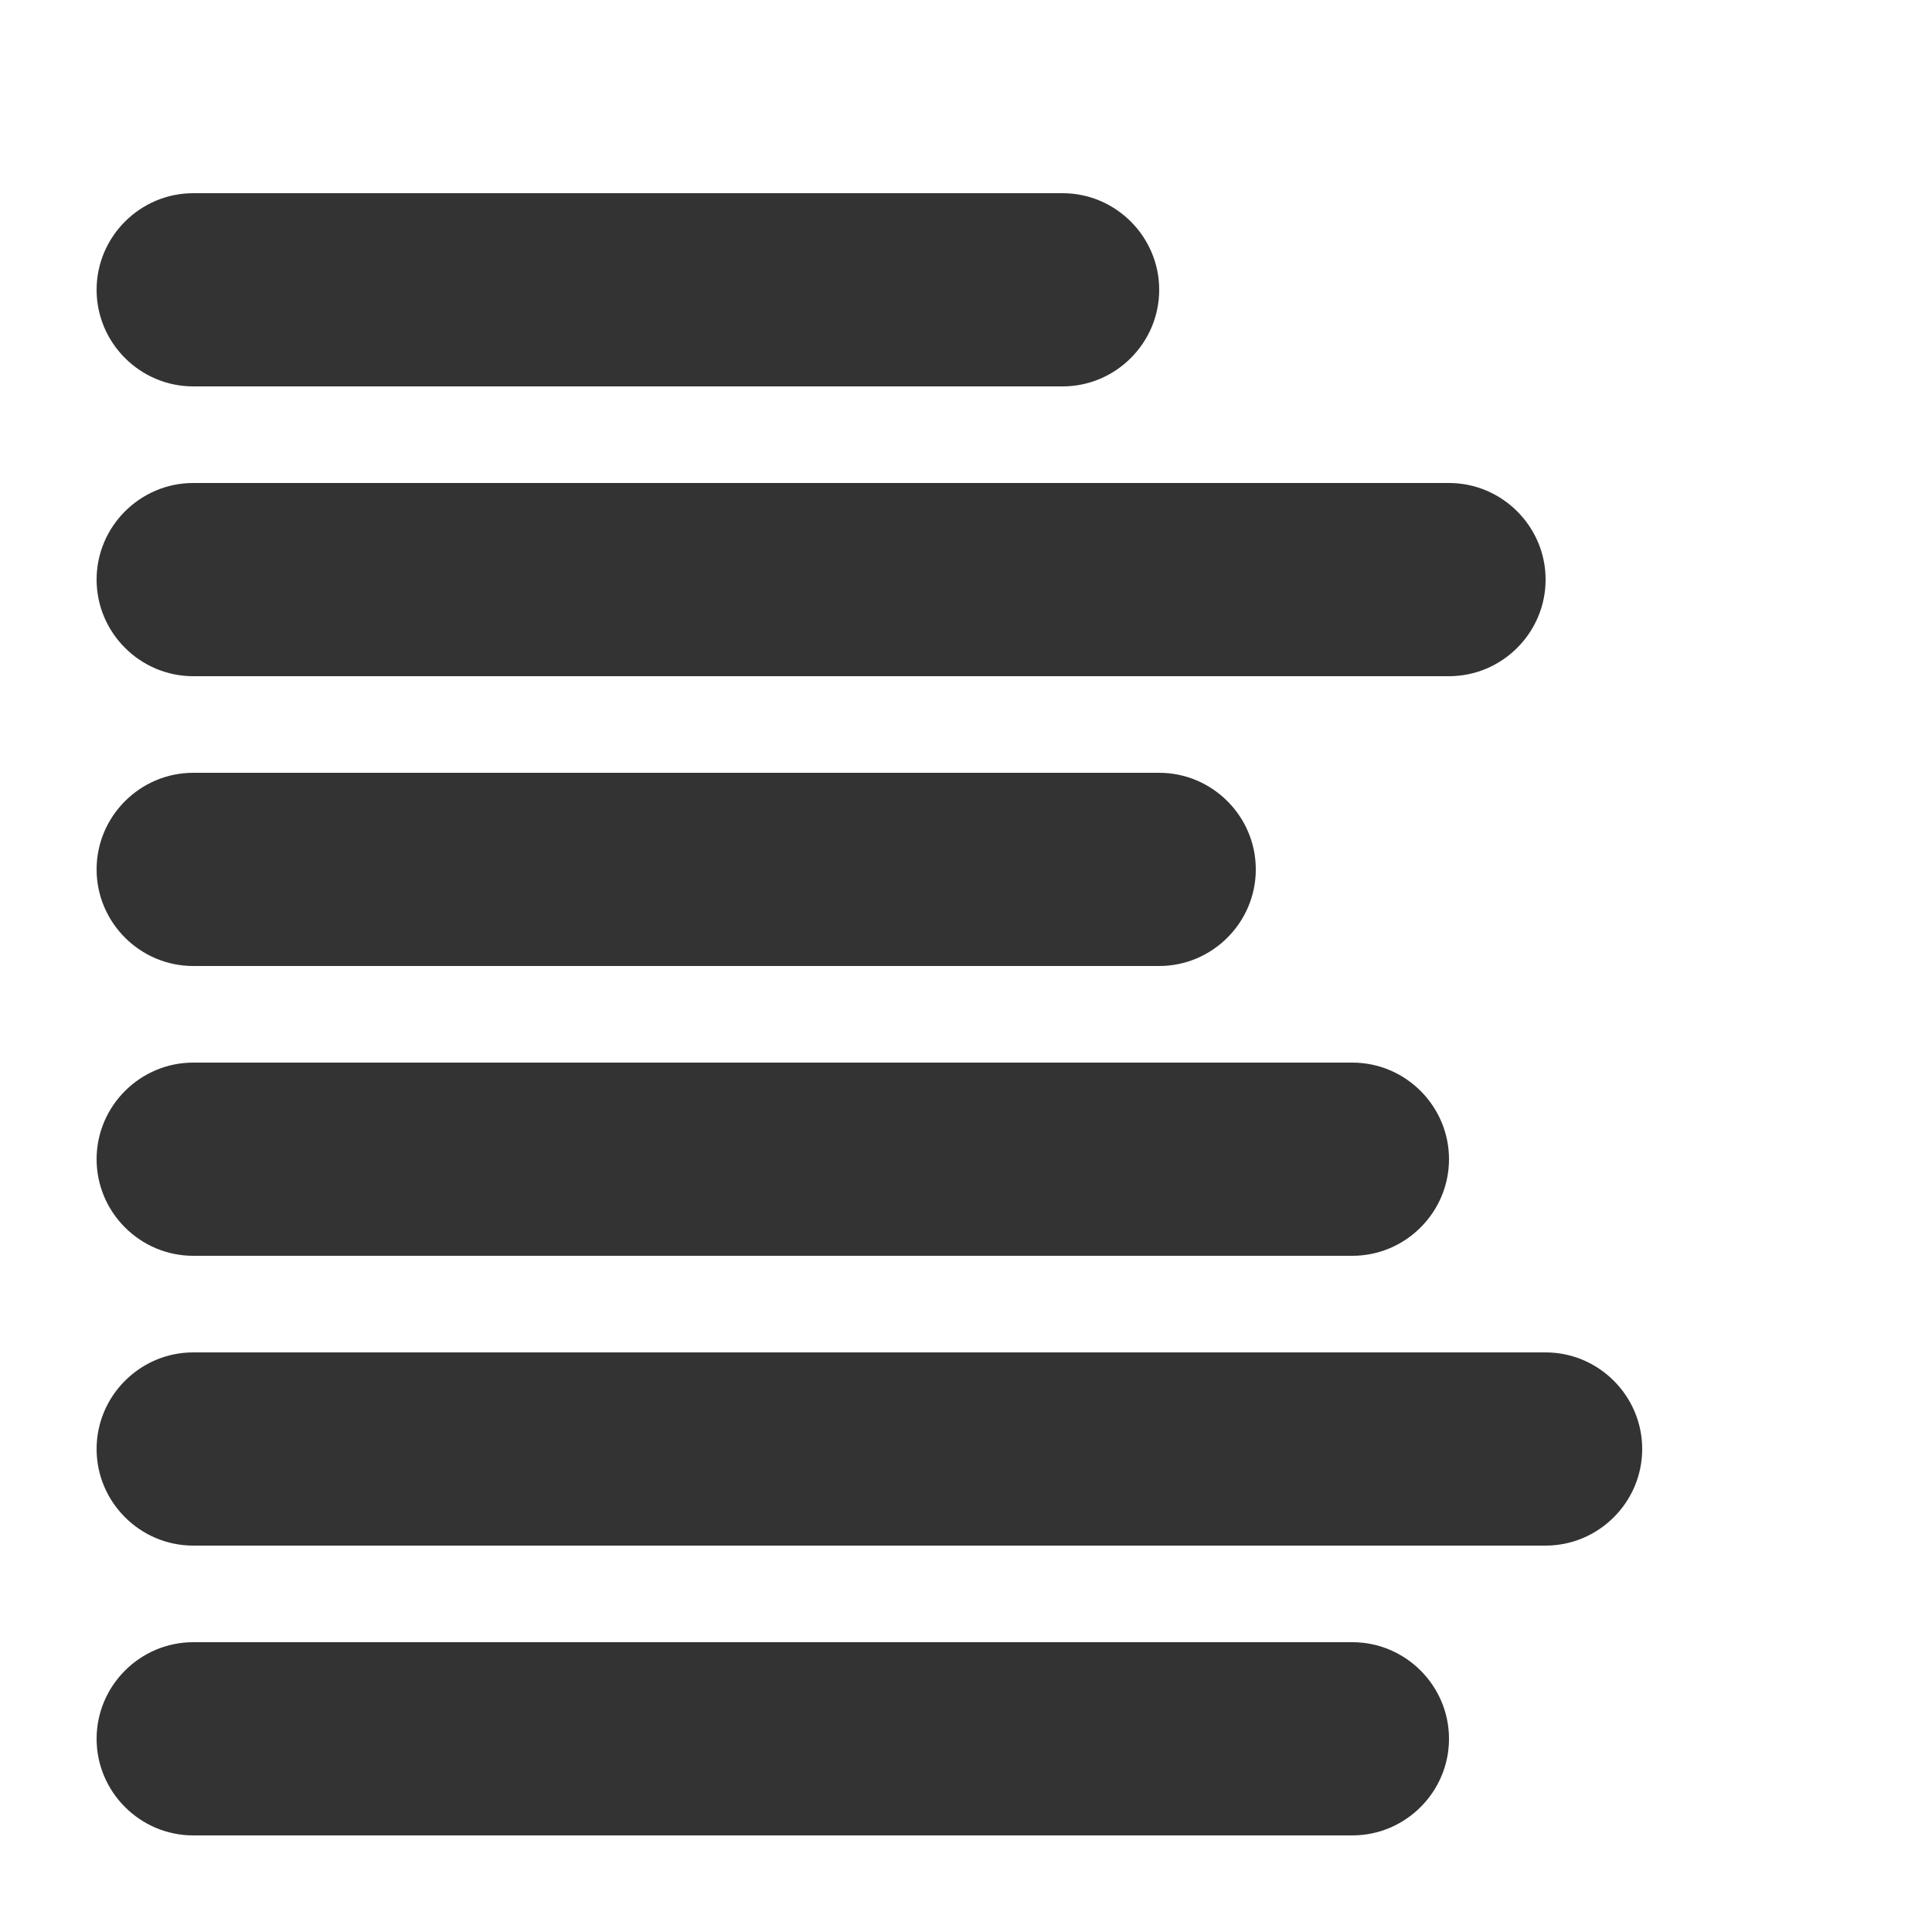 <?xml version="1.0" encoding="utf-8"?>
<!-- Generator: Adobe Illustrator 16.0.0, SVG Export Plug-In . SVG Version: 6.00 Build 0)  -->
<!DOCTYPE svg PUBLIC "-//W3C//DTD SVG 1.1//EN" "http://www.w3.org/Graphics/SVG/1.1/DTD/svg11.dtd">
<svg version="1.1" id="Layer_1" xmlns="http://www.w3.org/2000/svg" xmlns:xlink="http://www.w3.org/1999/xlink" x="0px" y="0px"
	 width="20px" height="20px" viewBox="0 0 20 20" enable-background="new 0 0 20 20" xml:space="preserve">
<g>
	<path fill="#333333" d="M12,3c0,0.55-0.45,1-1,1H2C1.45,4,1,3.55,1,3l0,0c0-0.55,0.45-1,1-1h9C11.55,2,12,2.45,12,3L12,3z"/>
</g>
<g>
	<path fill="#333333" d="M16,6c0,0.55-0.45,1-1,1H2C1.45,7,1,6.55,1,6l0,0c0-0.55,0.45-1,1-1h13C15.55,5,16,5.45,16,6L16,6z"/>
</g>
<g>
	<path fill="#333333" d="M13,9c0,0.55-0.45,1-1,1H2c-0.55,0-1-0.45-1-1l0,0c0-0.55,0.45-1,1-1h10C12.55,8,13,8.45,13,9L13,9z"/>
</g>
<g>
	<path fill="#333333" d="M15,12c0,0.55-0.45,1-1,1H2c-0.55,0-1-0.45-1-1l0,0c0-0.55,0.45-1,1-1h12C14.55,11,15,11.45,15,12L15,12z"
		/>
</g>
<g>
	<path fill="#333333" d="M17,15c0,0.55-0.45,1-1,1H2c-0.55,0-1-0.45-1-1l0,0c0-0.55,0.45-1,1-1h14C16.55,14,17,14.45,17,15L17,15z"
		/>
</g>
<g>
	<path fill="#333333" d="M15,18c0,0.55-0.45,1-1,1H2c-0.55,0-1-0.45-1-1l0,0c0-0.55,0.45-1,1-1h12C14.55,17,15,17.45,15,18L15,18z"
		/>
</g>
</svg>
